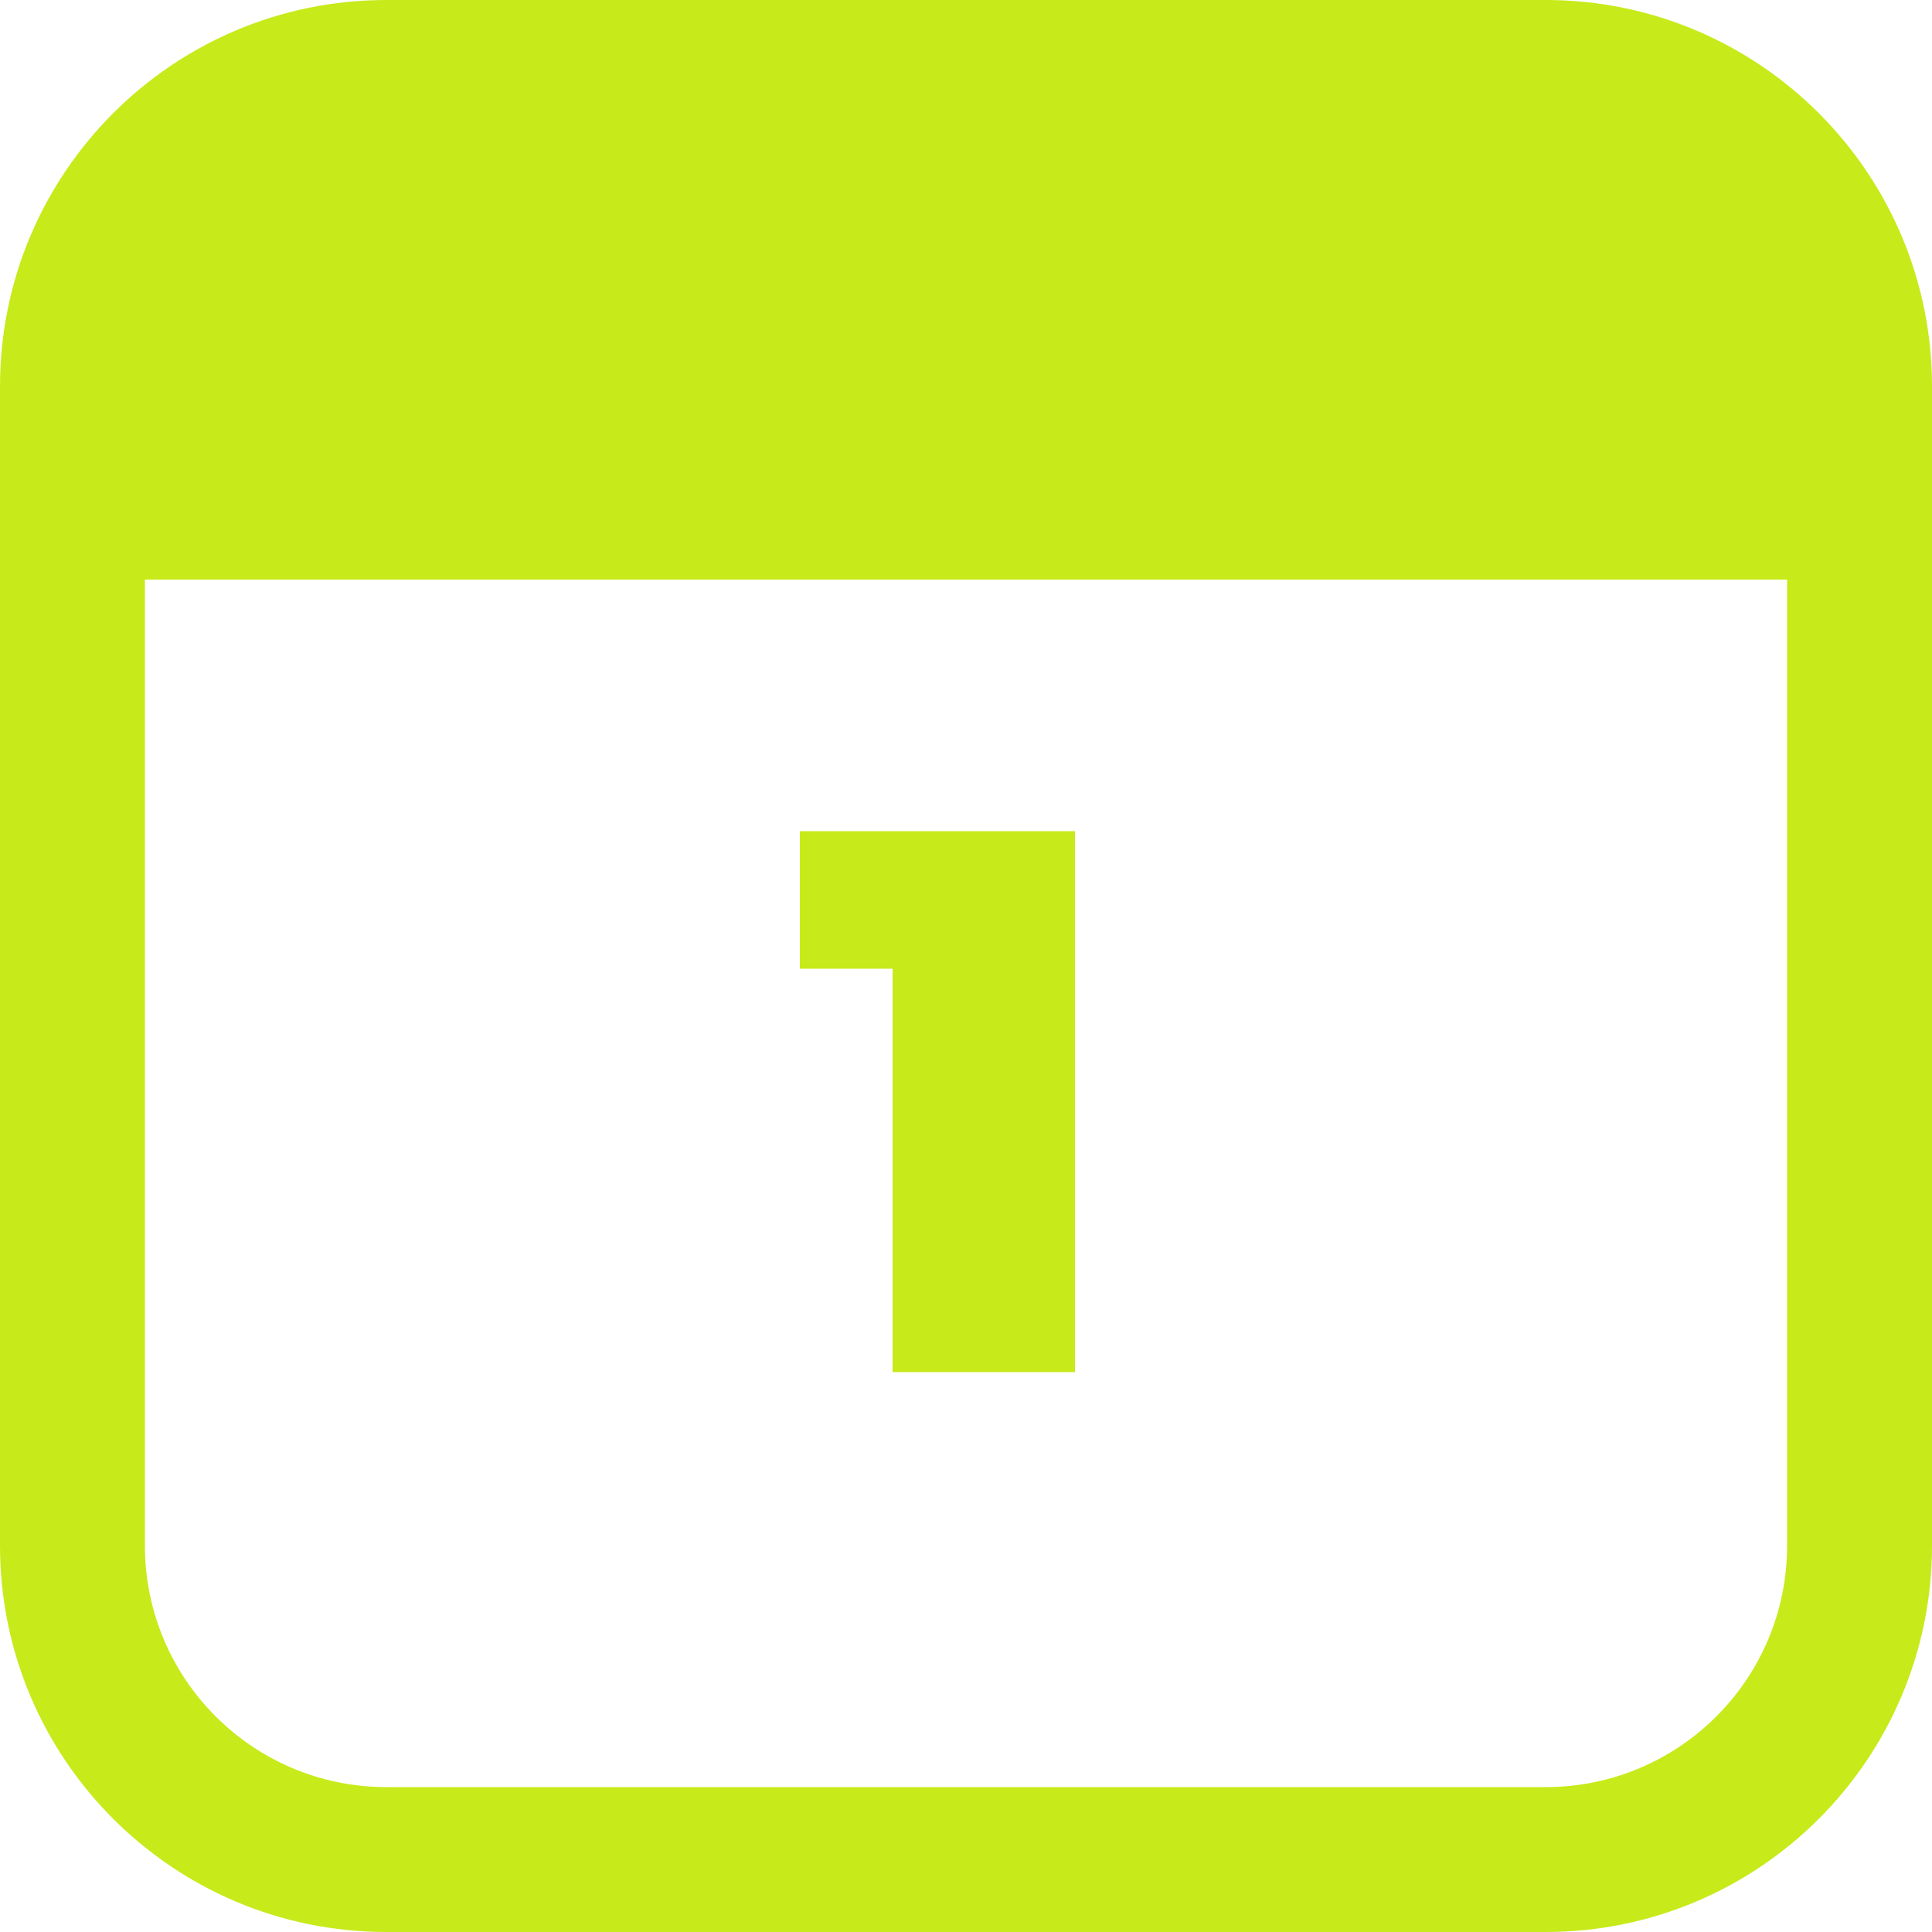 <svg width="20" height="20" viewBox="0 0 20 20" fill="none" xmlns="http://www.w3.org/2000/svg">
<path d="M9.24 14.204V9.26L10.048 10.028H8.28V8.604H11.128V14.204H9.24Z" fill="#C7EA1A"/>
<path fill-rule="evenodd" clip-rule="evenodd" d="M1.5 6V16C1.5 17.381 2.619 18.5 4 18.5H16C17.381 18.5 18.5 17.381 18.5 16V6H1.5ZM0 4C0 1.791 1.791 0 4 0H16C18.209 0 20 1.791 20 4V16C20 18.209 18.209 20 16 20H4C1.791 20 0 18.209 0 16V4Z" fill="#C7EA1A"/>
</svg>
